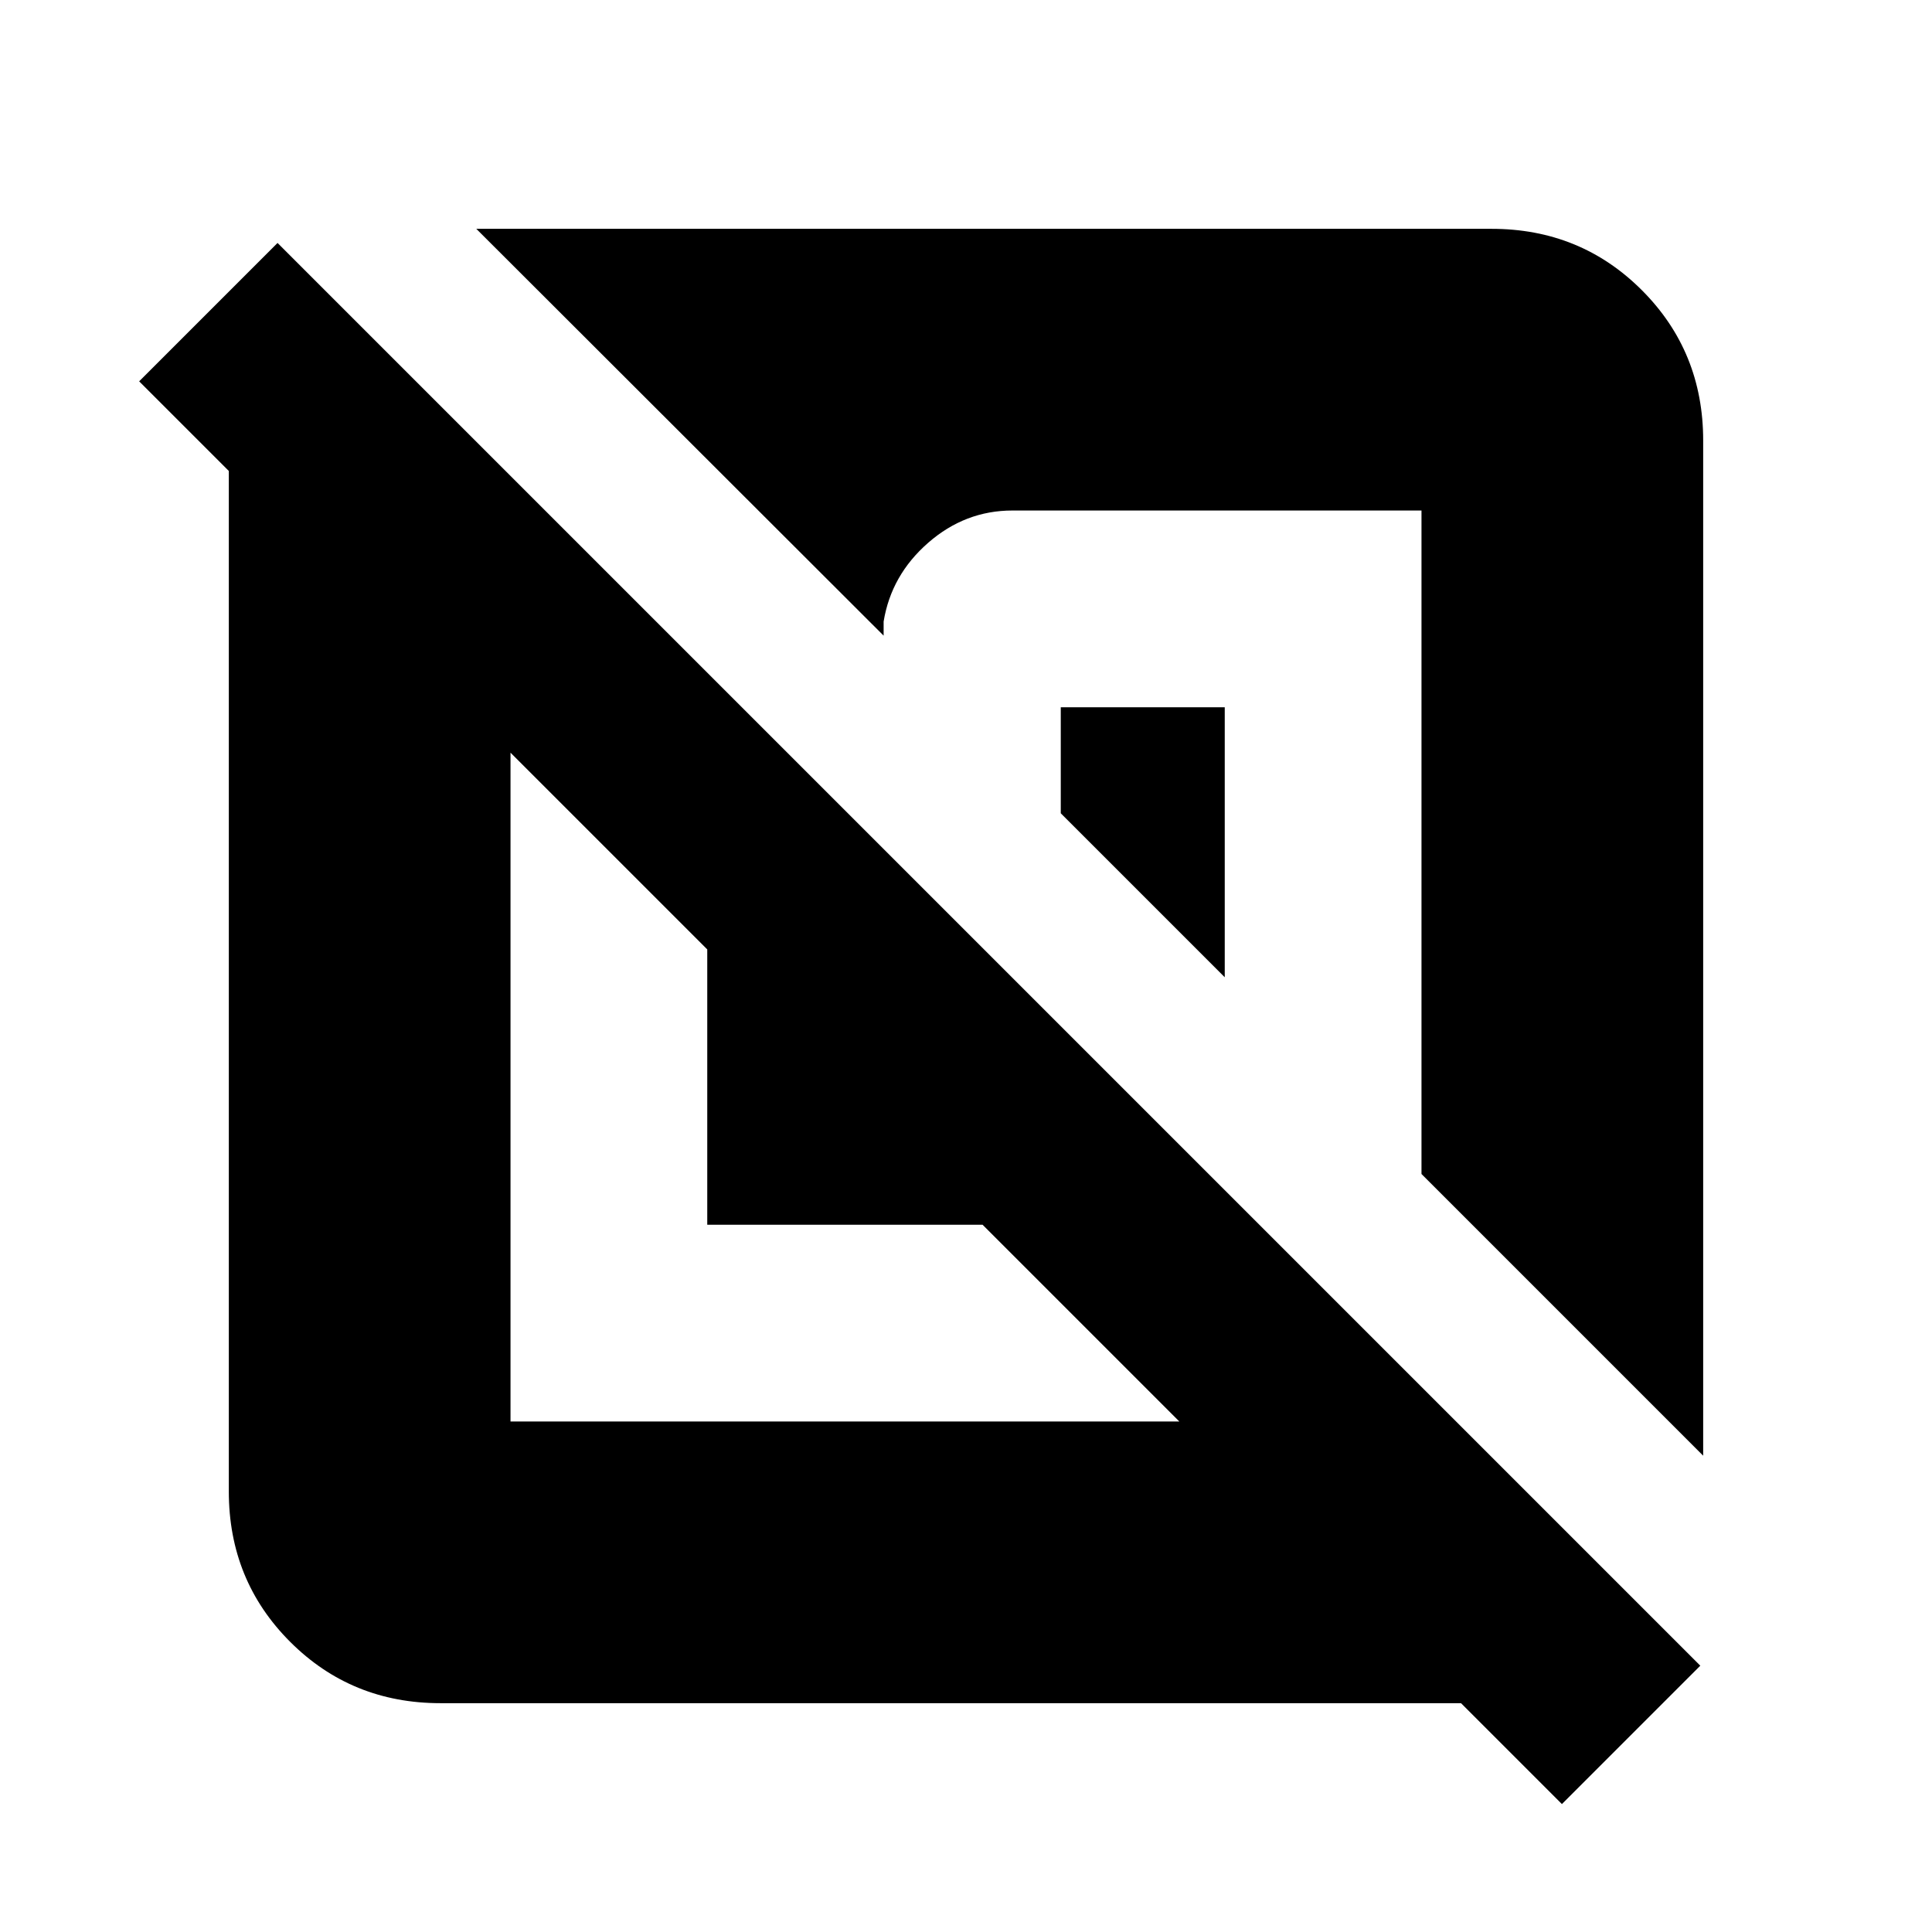 <svg xmlns="http://www.w3.org/2000/svg" height="20" viewBox="0 -960 960 960" width="20"><path d="M218.87-113.7q-44.2 0-74.69-30.48-30.48-30.49-30.48-74.69v-507.11l-44.55-44.54 68.76-68.76 706.96 706.95-68.76 68.76-50.13-50.13H218.87Zm34.8-472.3v332.33H586l-97.76-97.76H351.43v-136.81L253.67-586Zm354.9-22.57v134.16l-81.48-81.48v-52.68h81.48ZM846.3-741.13v504.46L706.33-376.65v-329.68H503.09q-23.53 0-41.9 16.05-18.36 16.04-22.12 39.13v7L236.67-846.3h504.46q44.2 0 74.69 30.48 30.48 30.49 30.48 74.69Z"/></svg>